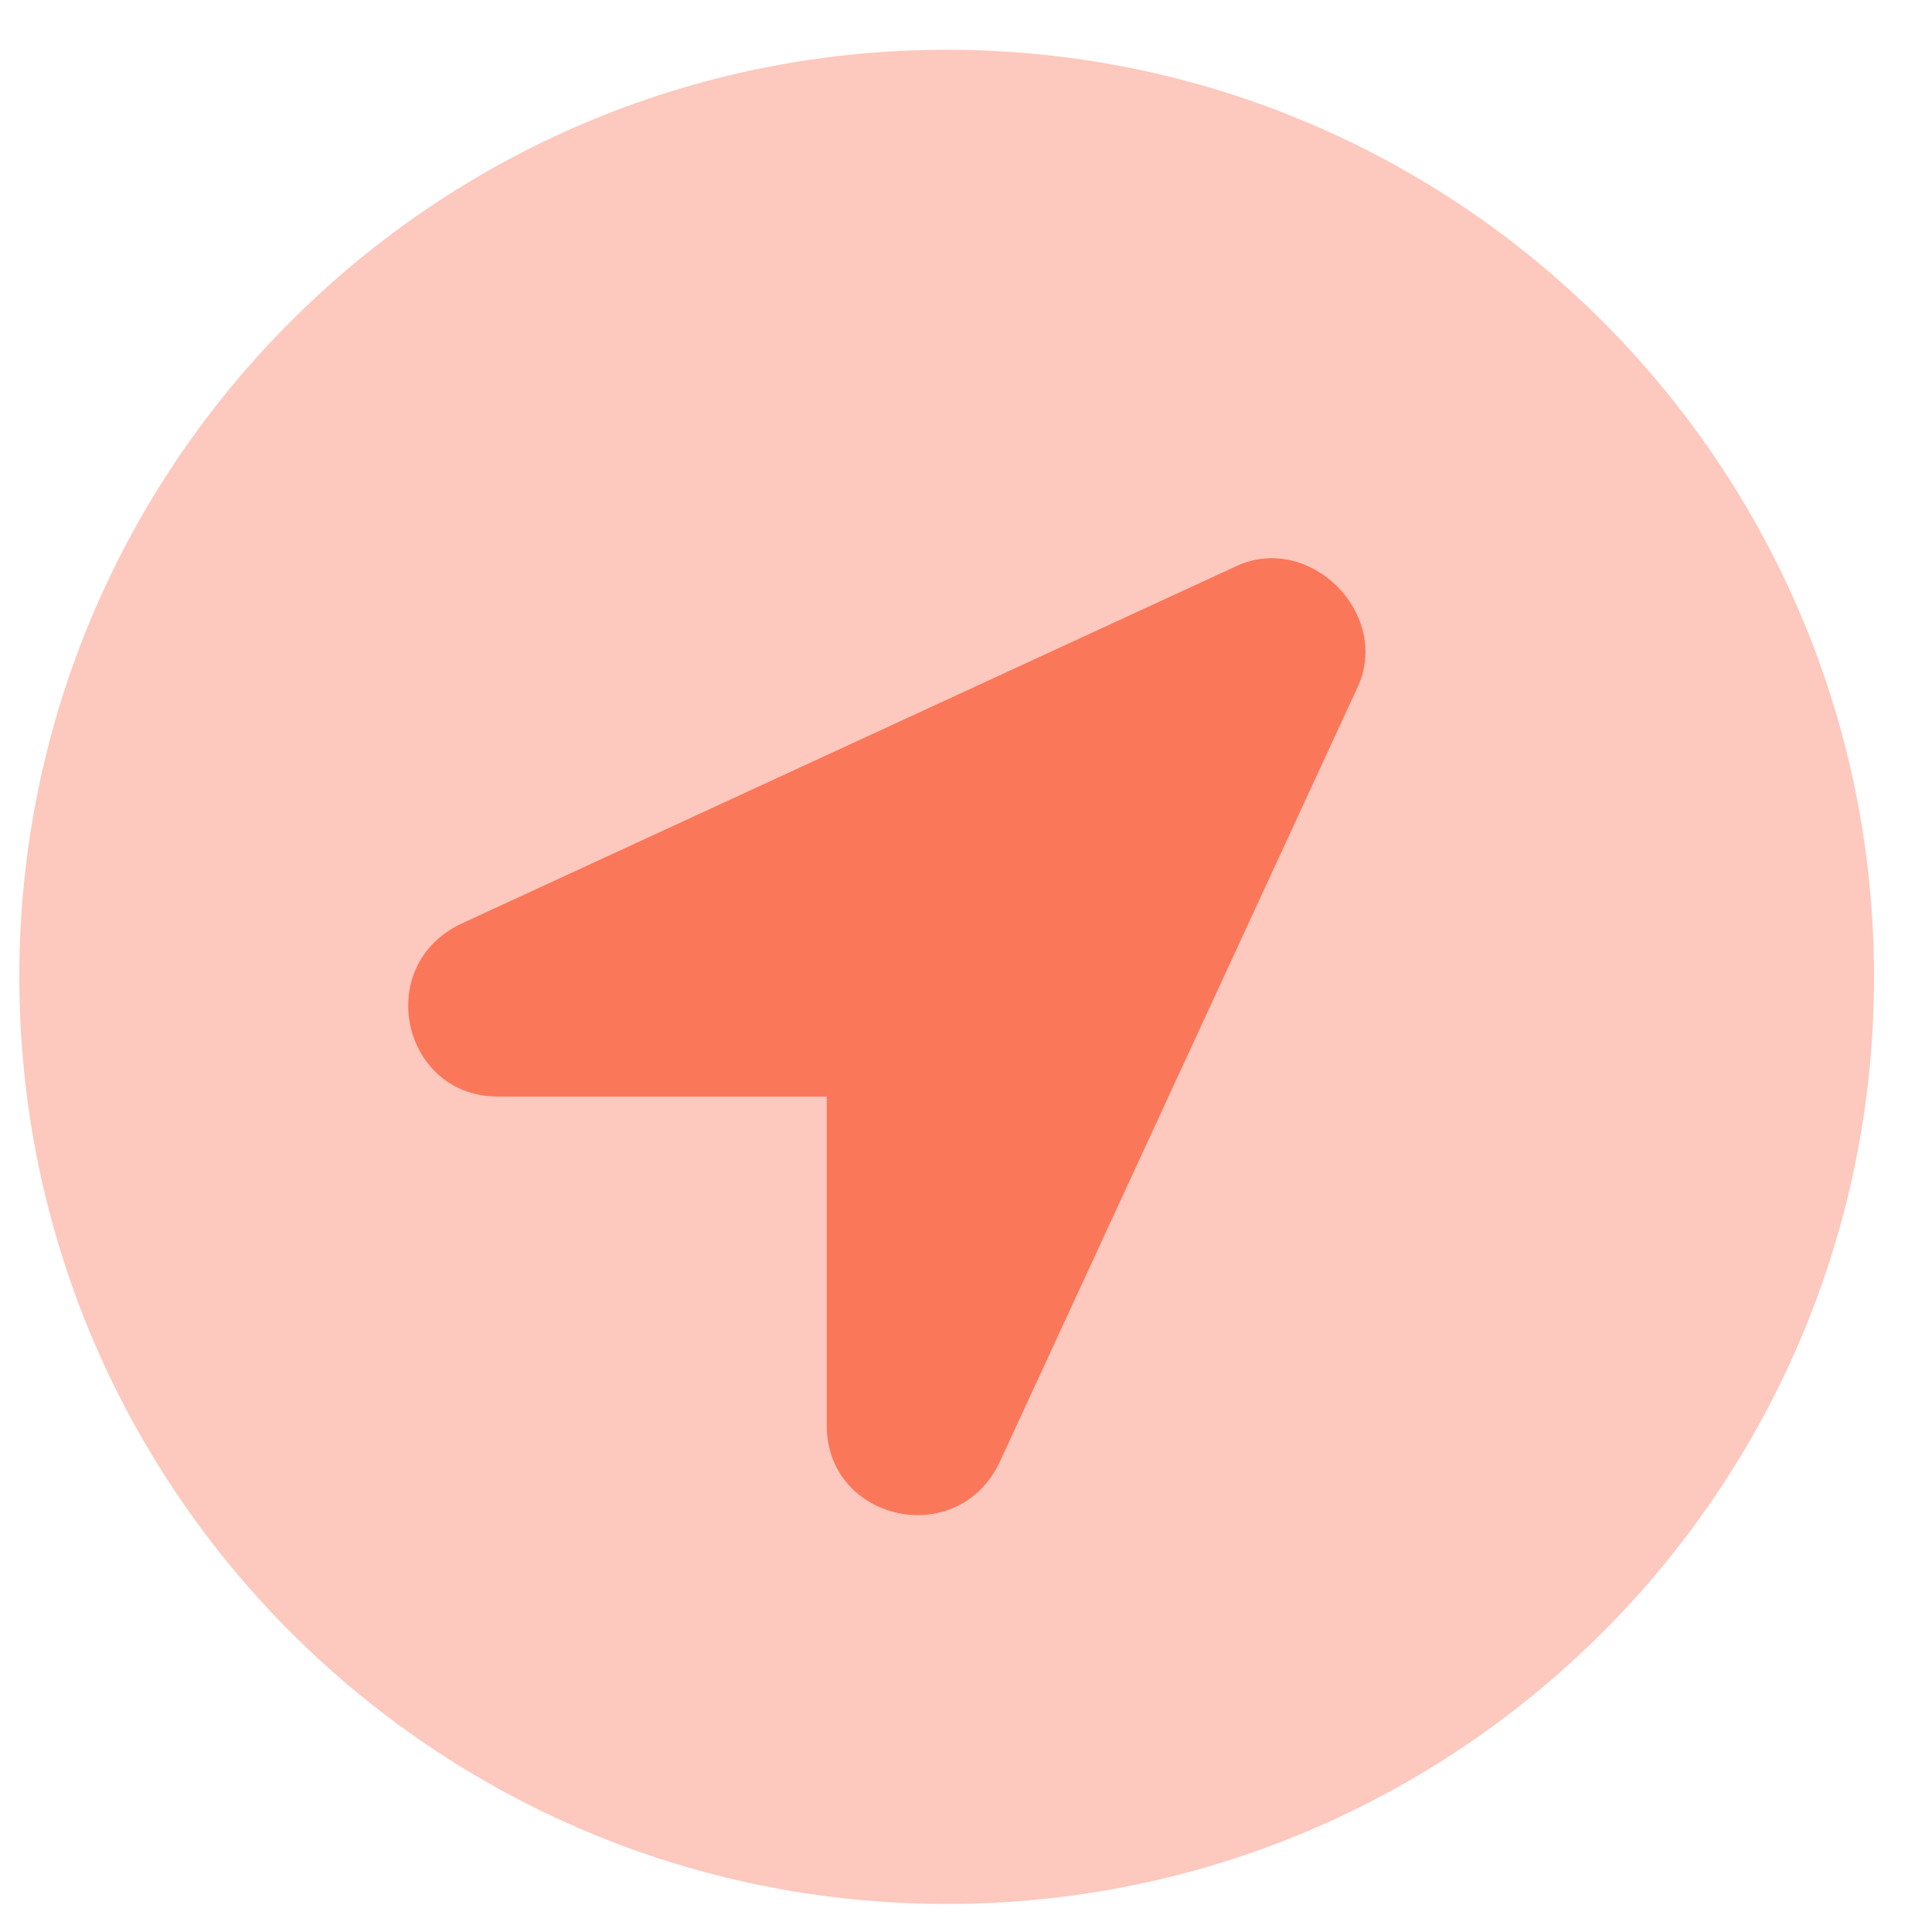 <svg width="25" height="25" viewBox="0 0 25 25" fill="none" xmlns="http://www.w3.org/2000/svg">
<path opacity="0.4" d="M12.25 0.644C5.621 0.644 0.25 6.013 0.25 12.64C0.25 19.267 5.621 24.637 12.25 24.637C18.879 24.637 24.25 19.267 24.25 12.64C24.25 6.013 18.879 0.644 12.25 0.644ZM17.584 8.855L12.941 18.911C12.399 20.072 10.697 19.685 10.697 18.447V14.19H6.444C5.205 14.19 4.819 12.488 5.98 11.947L16.039 7.305C16.965 6.921 17.971 7.926 17.584 8.855Z" fill="#FB775A"/>
<path d="M5.977 11.948L16.036 7.307C16.965 6.92 17.972 7.926 17.585 8.855L12.941 18.911C12.399 20.072 10.697 19.685 10.697 18.447V14.19H6.443C5.203 14.192 4.816 12.49 5.977 11.948Z" fill="#FB775A"/>
</svg>
